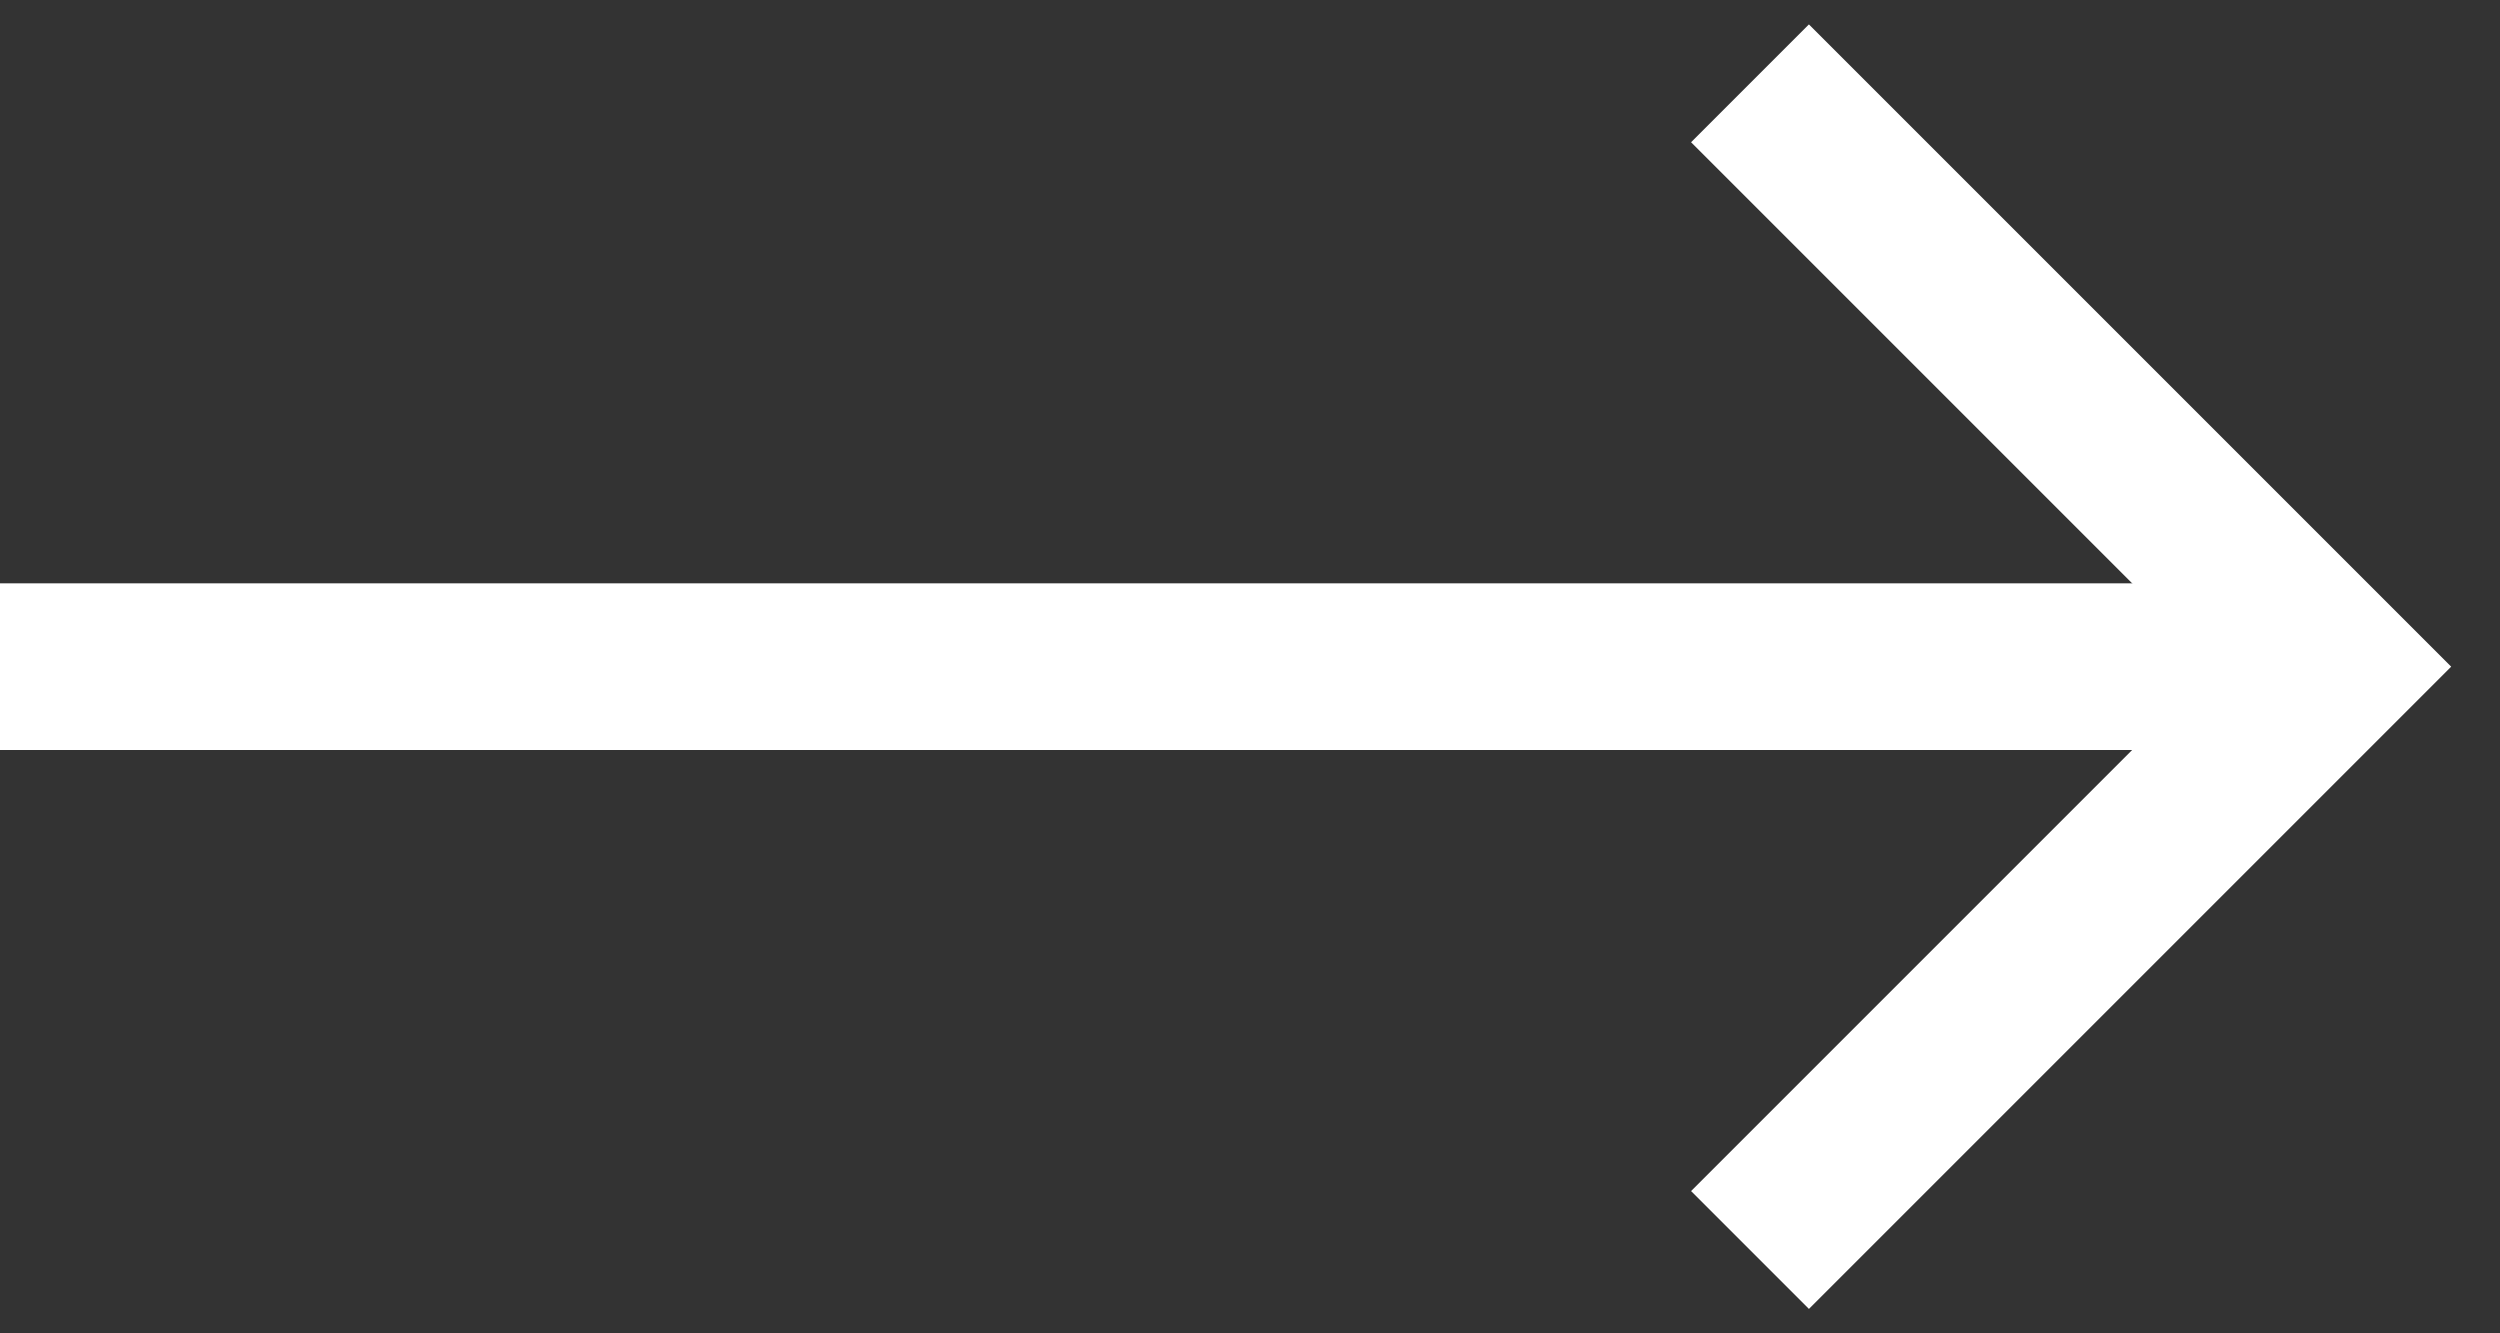 <svg width="30" height="16" viewBox="0 0 30 16" fill="none" xmlns="http://www.w3.org/2000/svg">
<rect x="0" y="0" width="30" height="16" fill="#333333" stroke="none"/>
<path d="M21 15L28 8L21 1" stroke="white" stroke-width="2"/>
<path d="M28 8L0 8" stroke="white" stroke-width="2"/>
</svg>

